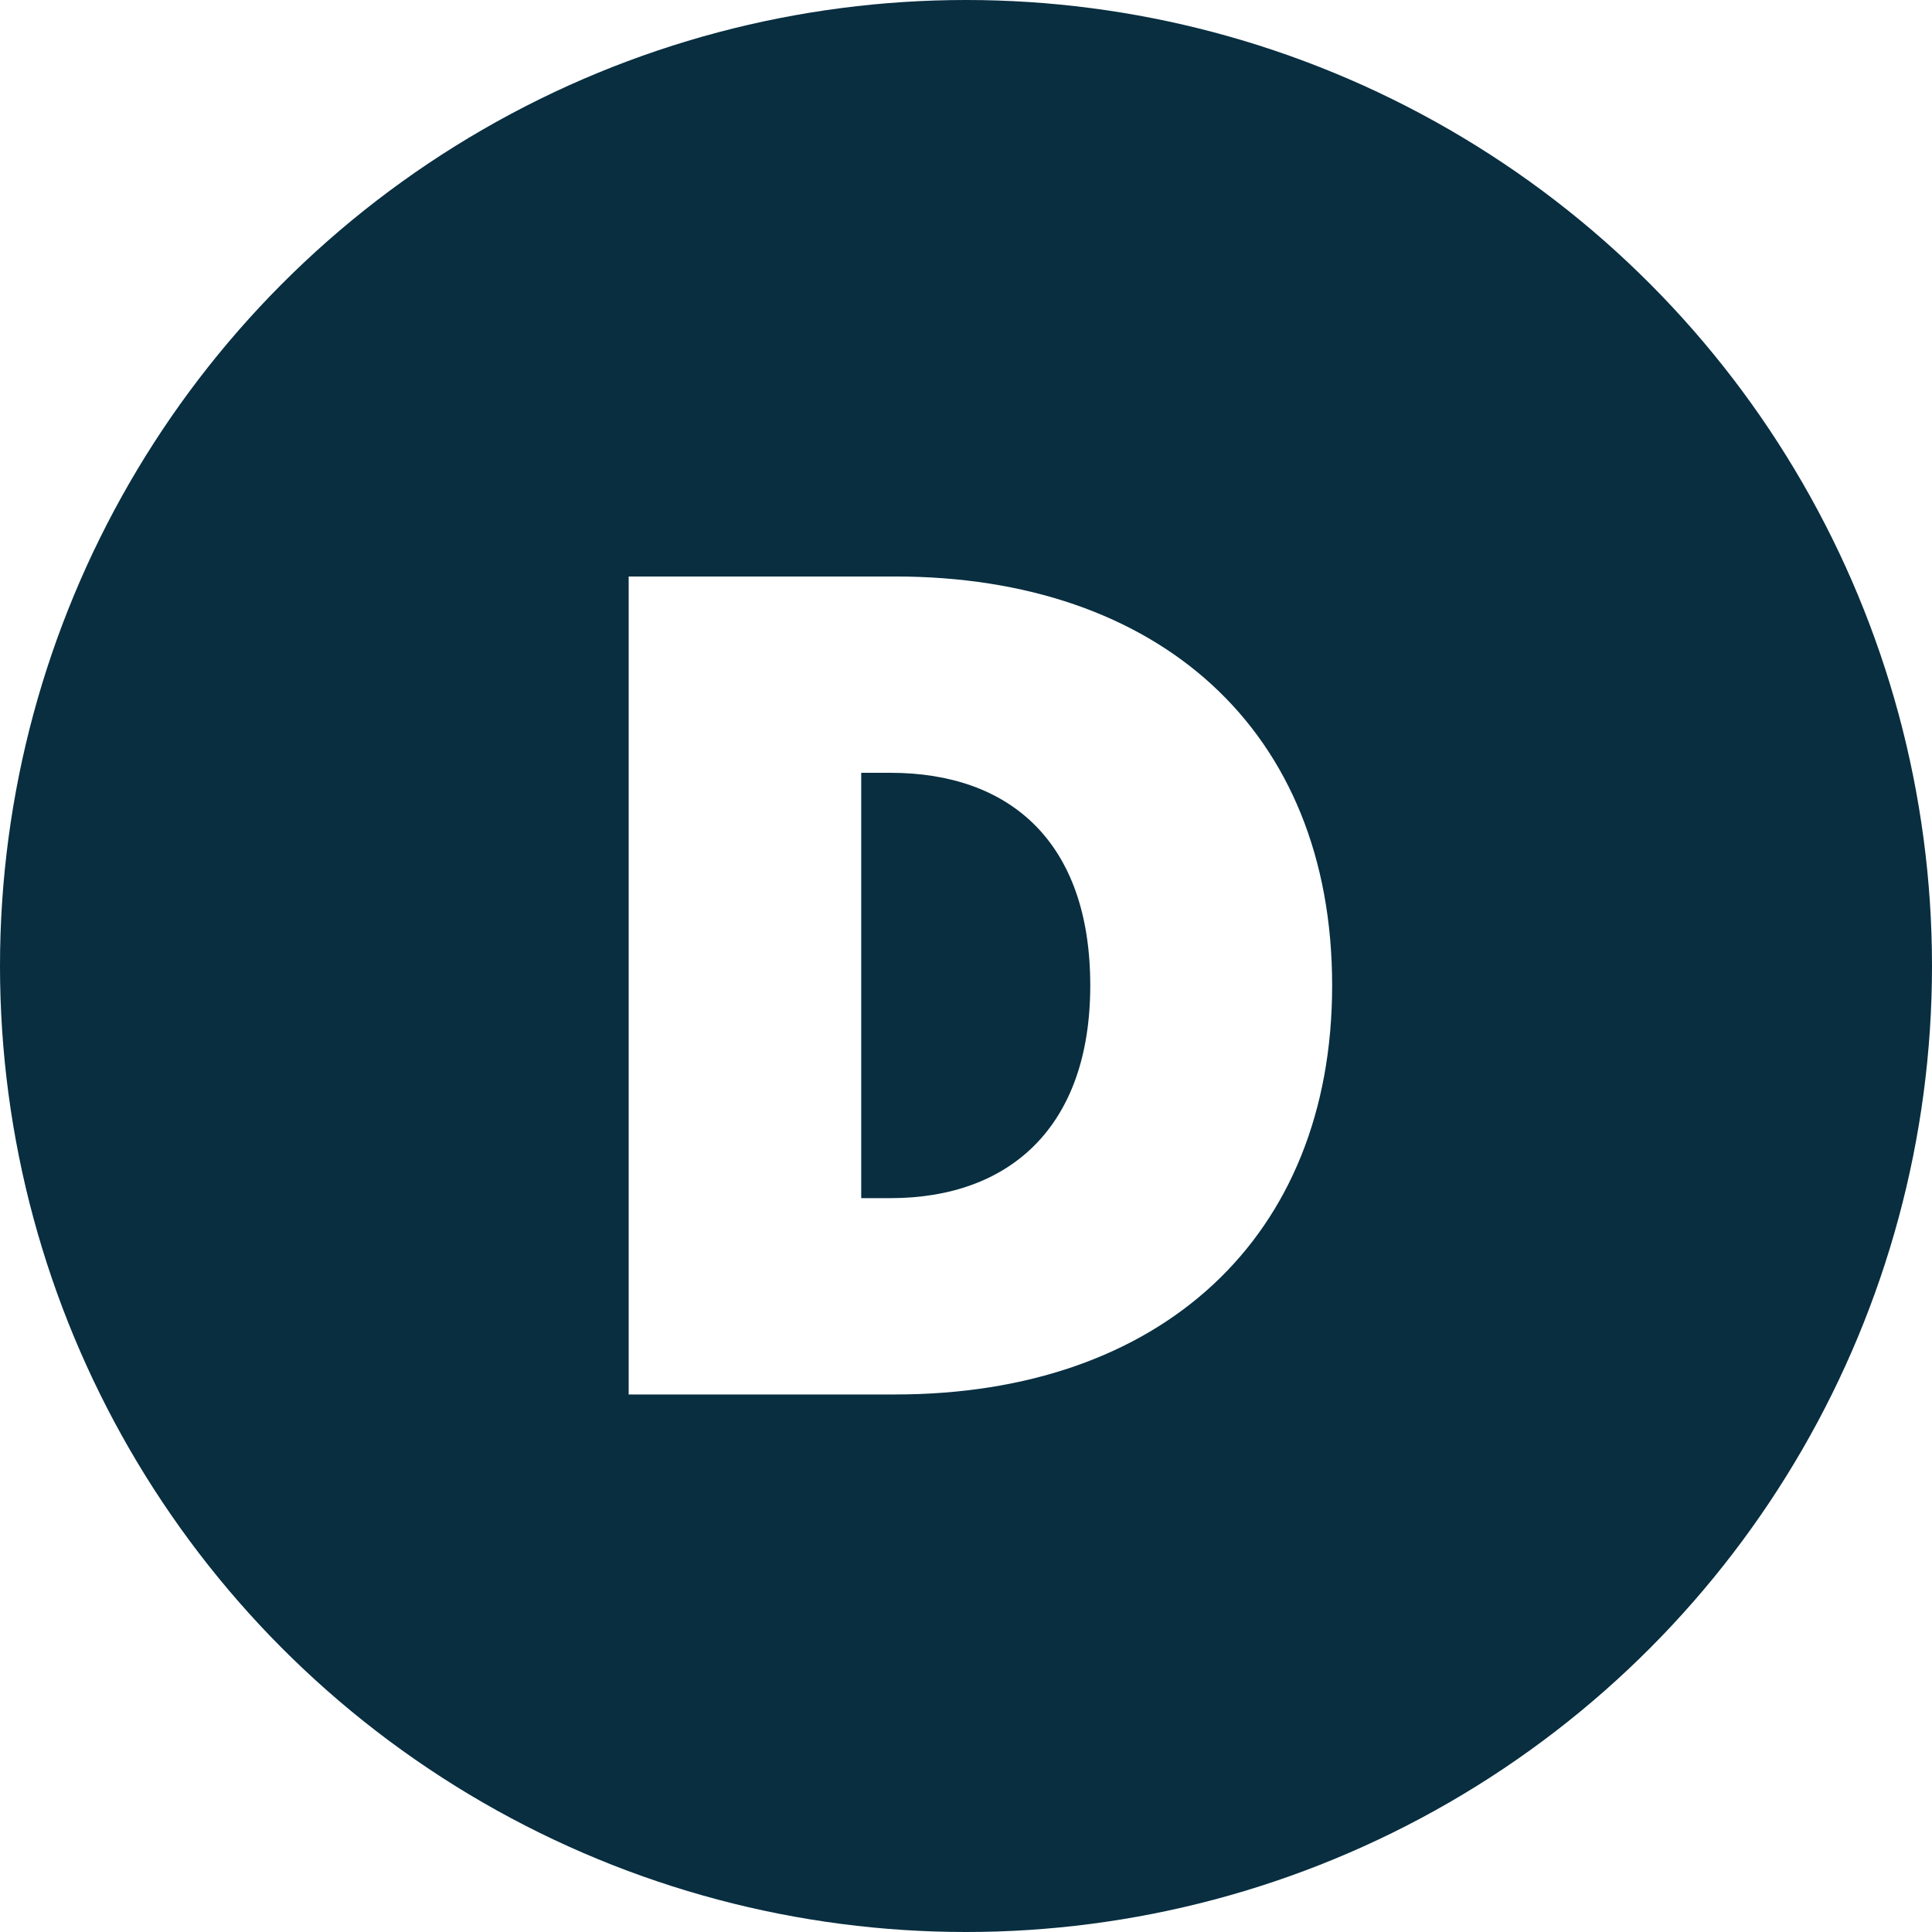 <svg width="496" height="496" viewBox="0 0 496 496" fill="none" xmlns="http://www.w3.org/2000/svg">
<rect width="496" height="496" fill="white"/>
<circle cx="248" cy="248" r="248" fill="#082E40"/>
<path d="M161.4 358H229.8C297.9 358 342 317.8 342 253C342 187.3 297.3 148 229.8 148H161.4V358ZM221.1 307.6V198.4H228.6C259.2 198.4 279.9 216.1 279.9 253C279.9 289.3 259.2 307.6 228.6 307.6H221.1Z" fill="white"/>
</svg>
